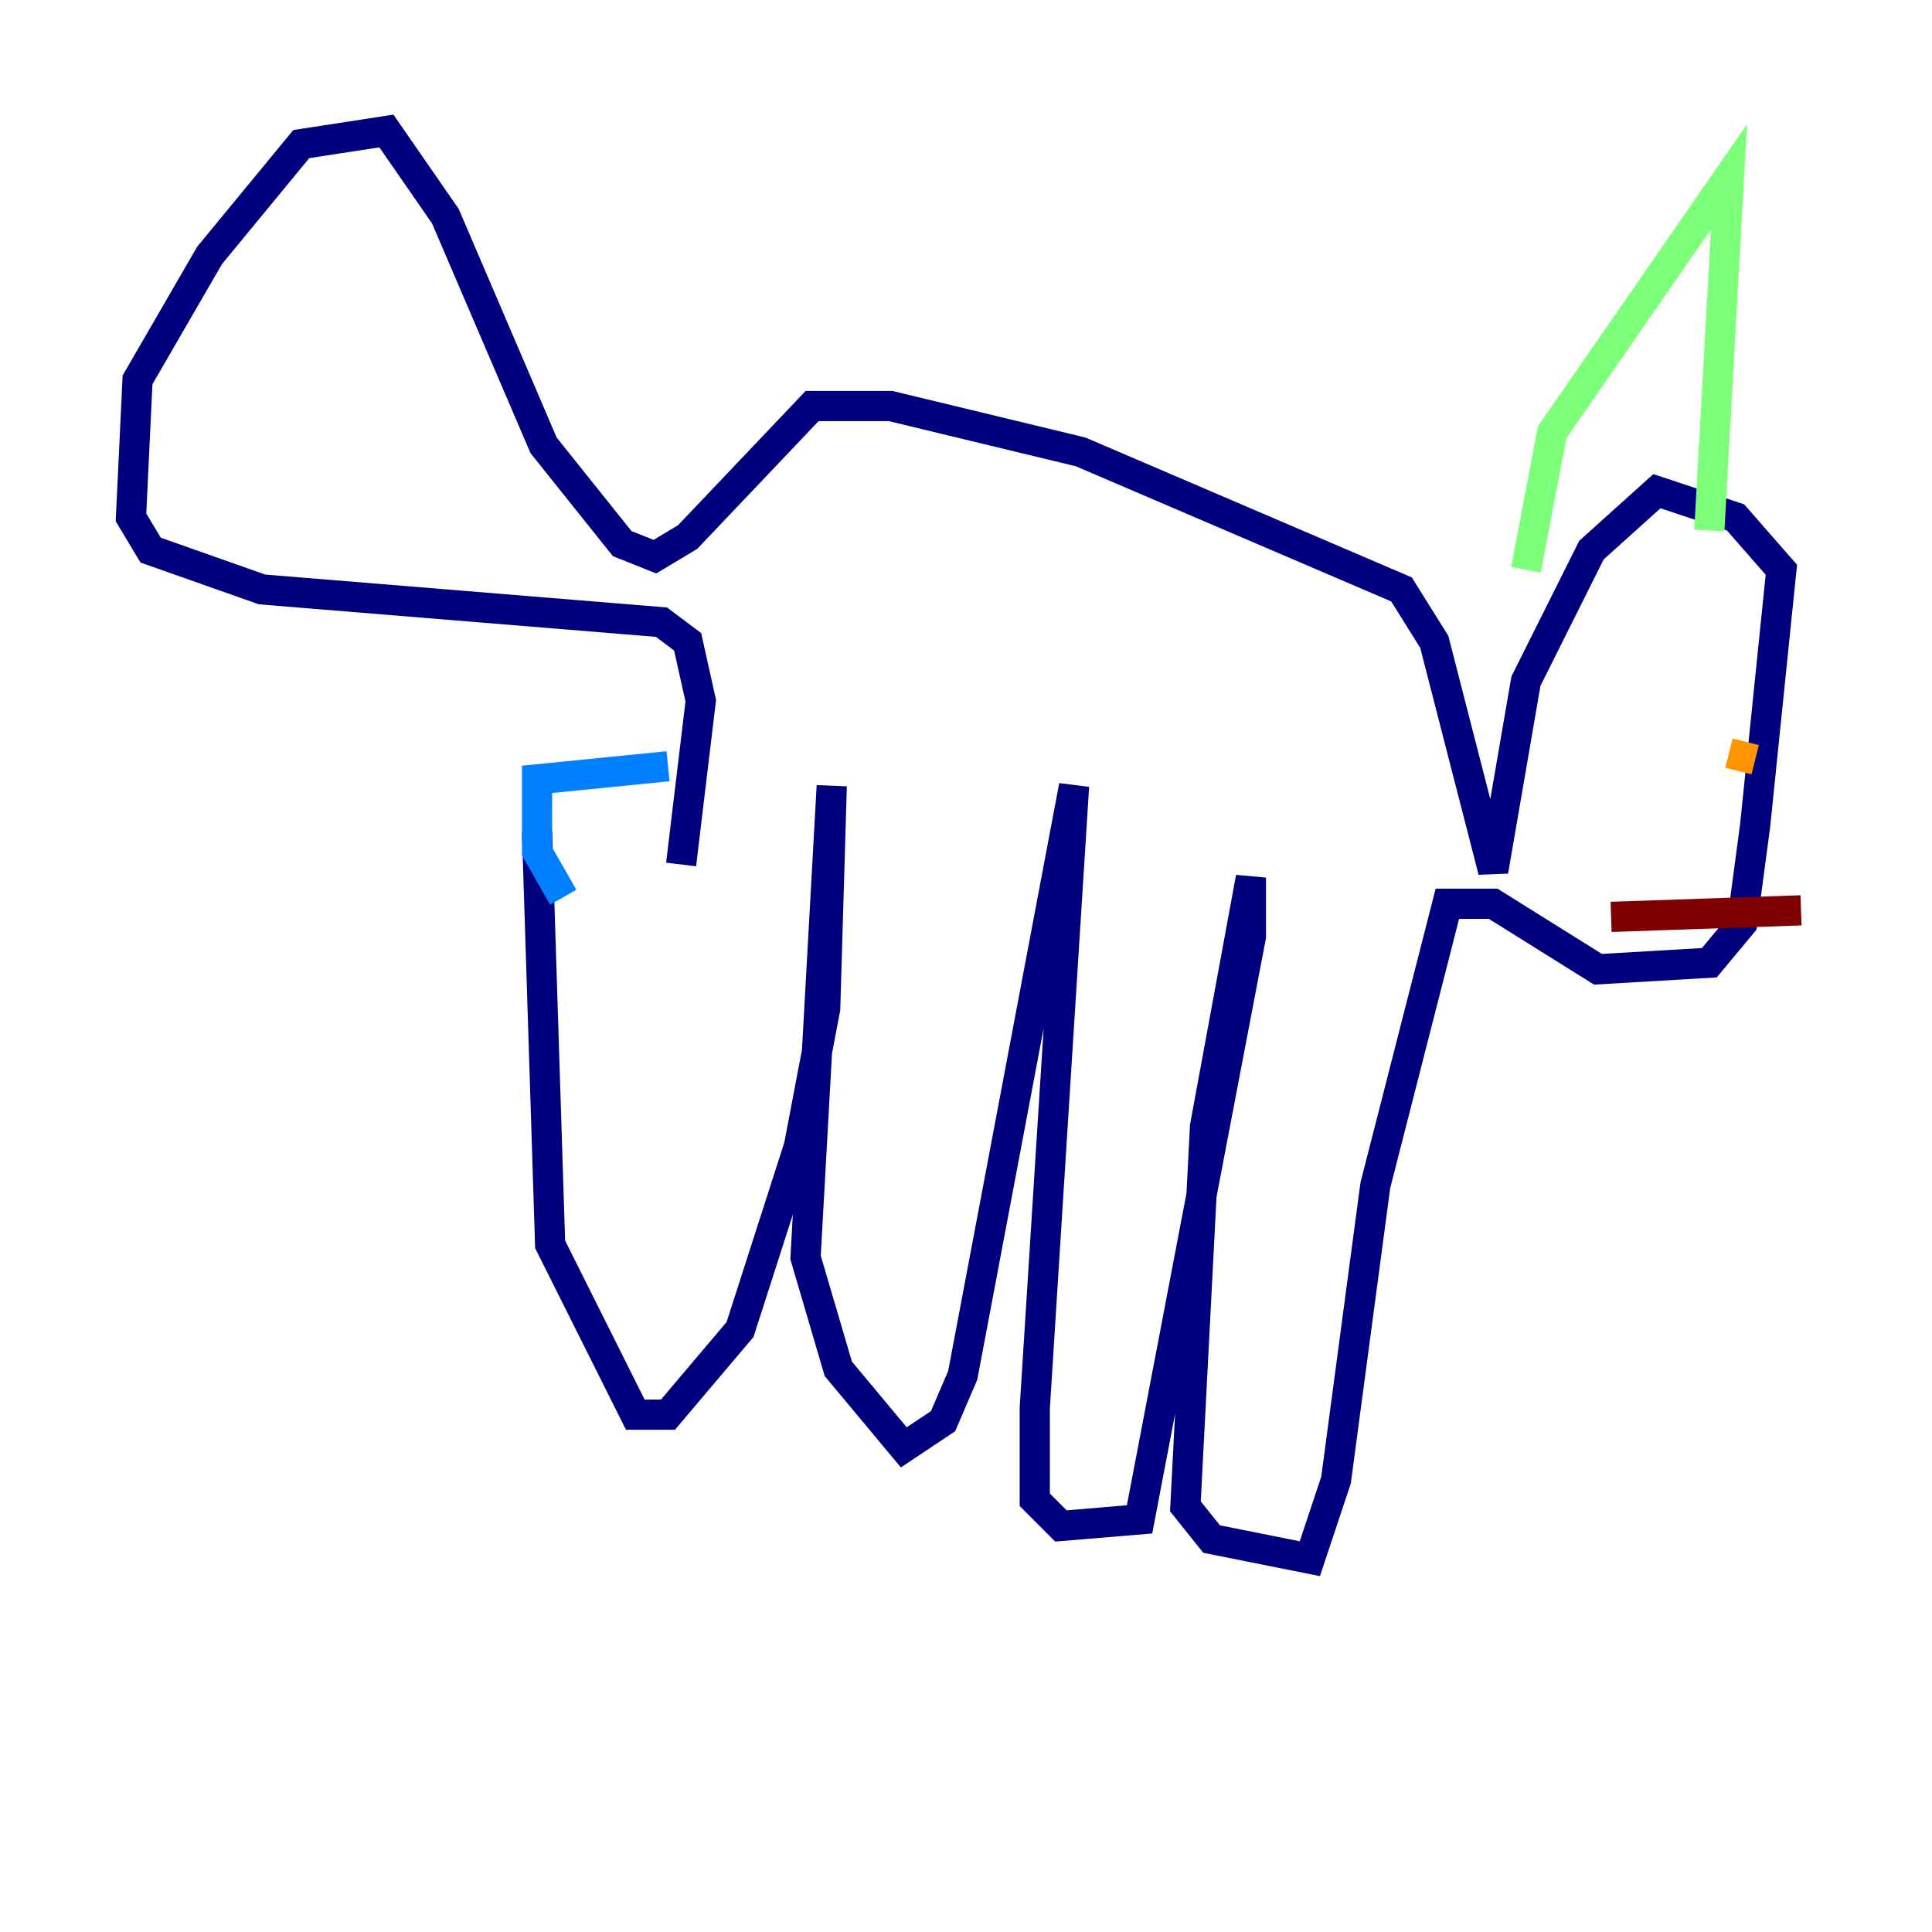 <?xml version="1.0" encoding="utf-8" ?>
<svg baseProfile="tiny" height="128" version="1.2" viewBox="0,0,128,128" width="128" xmlns="http://www.w3.org/2000/svg" xmlns:ev="http://www.w3.org/2001/xml-events" xmlns:xlink="http://www.w3.org/1999/xlink"><defs /><polyline fill="none" points="35.58,55.105 36.447,82.441 42.088,93.722 44.258,93.722 49.031,88.081 52.936,75.932 54.671,66.82 55.105,52.068 53.37,83.308 55.539,90.685 59.878,95.891 62.481,94.156 63.783,91.119 71.159,52.068 68.556,93.288 68.556,99.363 70.291,101.098 75.498,100.664 82.875,62.047 82.875,58.142 79.837,74.63 78.536,99.797 80.271,101.966 86.78,103.268 88.515,98.061 91.119,78.536 95.891,59.878 98.929,59.878 105.871,64.217 113.248,63.783 115.417,61.18 116.285,54.671 118.02,37.749 114.983,34.278 109.776,32.542 105.437,36.447 101.098,45.125 98.929,57.709 95.024,42.522 92.854,39.051 71.593,29.939 59.01,26.902 53.803,26.902 45.559,35.58 43.39,36.881 41.22,36.014 36.014,29.505 29.505,14.319 25.6,8.678 19.959,9.546 13.885,16.922 9.112,25.166 8.678,34.278 9.98,36.447 17.356,39.051 43.824,41.22 45.559,42.522 46.427,46.427 45.125,57.275" stroke="#00007f" stroke-width="2" /><polyline fill="none" points="44.258,50.766 35.58,51.634 35.58,56.407 37.315,59.444" stroke="#0080ff" stroke-width="2" /><polyline fill="none" points="113.248,35.146 114.549,11.715 102.834,28.637 101.098,37.749" stroke="#7cff79" stroke-width="2" /><polyline fill="none" points="116.285,50.332 114.549,49.898" stroke="#ff9400" stroke-width="2" /><polyline fill="none" points="106.739,60.746 119.322,60.312" stroke="#7f0000" stroke-width="2" /></svg>